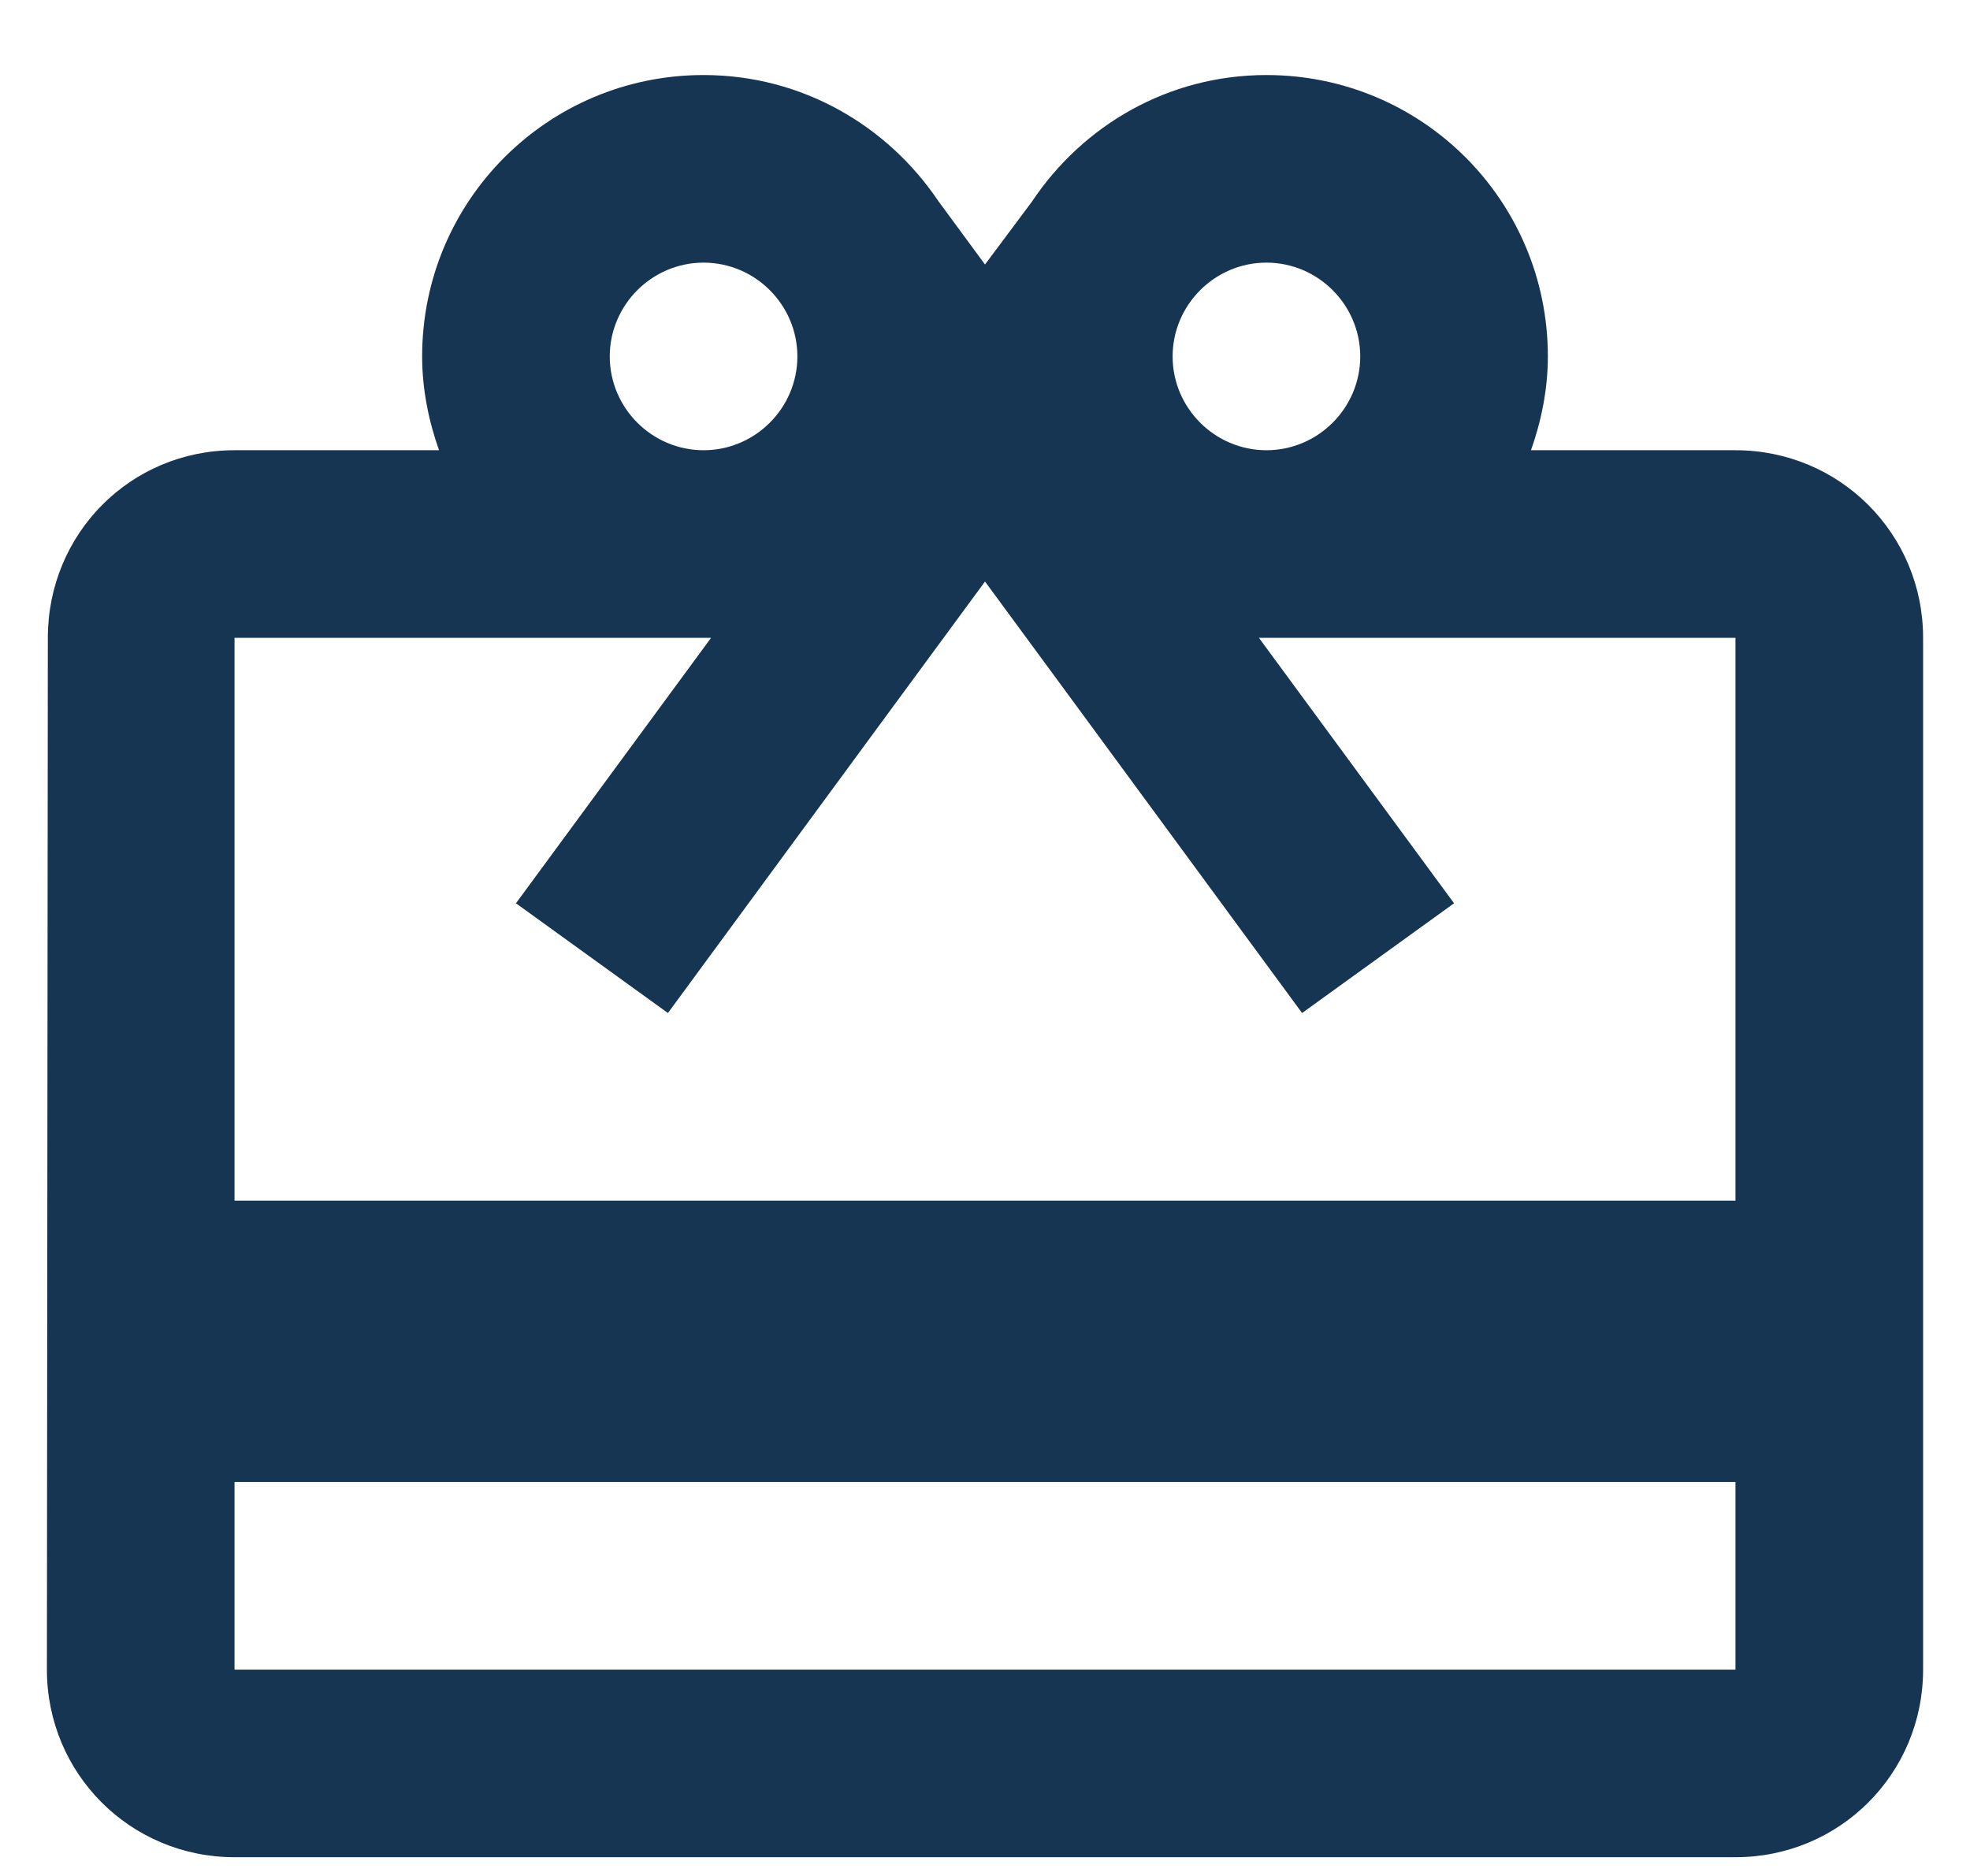 <svg width="21" height="20" viewBox="0 0 21 20" fill="none" xmlns="http://www.w3.org/2000/svg">
<path d="M18.5 4.8H16.32C16.43 4.49 16.5 4.15 16.5 3.8C16.5 2.14 15.16 0.8 13.5 0.8C12.45 0.8 11.54 1.34 11 2.15L10.5 2.82L10 2.14C9.46 1.34 8.55 0.8 7.5 0.8C5.84 0.8 4.5 2.14 4.5 3.8C4.5 4.15 4.57 4.49 4.68 4.8H2.5C1.39 4.8 0.51 5.69 0.51 6.8L0.5 17.8C0.5 18.91 1.39 19.8 2.5 19.8H18.5C19.61 19.8 20.5 18.91 20.5 17.8V6.8C20.5 5.69 19.61 4.8 18.5 4.8ZM13.5 2.8C14.05 2.8 14.5 3.25 14.5 3.8C14.5 4.35 14.05 4.8 13.5 4.8C12.95 4.8 12.5 4.35 12.5 3.8C12.5 3.25 12.95 2.8 13.5 2.8ZM7.5 2.8C8.05 2.8 8.5 3.25 8.5 3.8C8.5 4.35 8.05 4.8 7.5 4.8C6.95 4.8 6.5 4.35 6.5 3.8C6.5 3.25 6.95 2.8 7.5 2.8ZM18.5 17.8H2.5V15.8H18.5V17.8ZM18.5 12.8H2.5V6.8H7.58L5.5 9.63L7.12 10.8L9.5 7.56L10.5 6.2L11.5 7.56L13.88 10.8L15.5 9.63L13.42 6.8H18.5V12.8Z" fill="#153553"/>
</svg>
